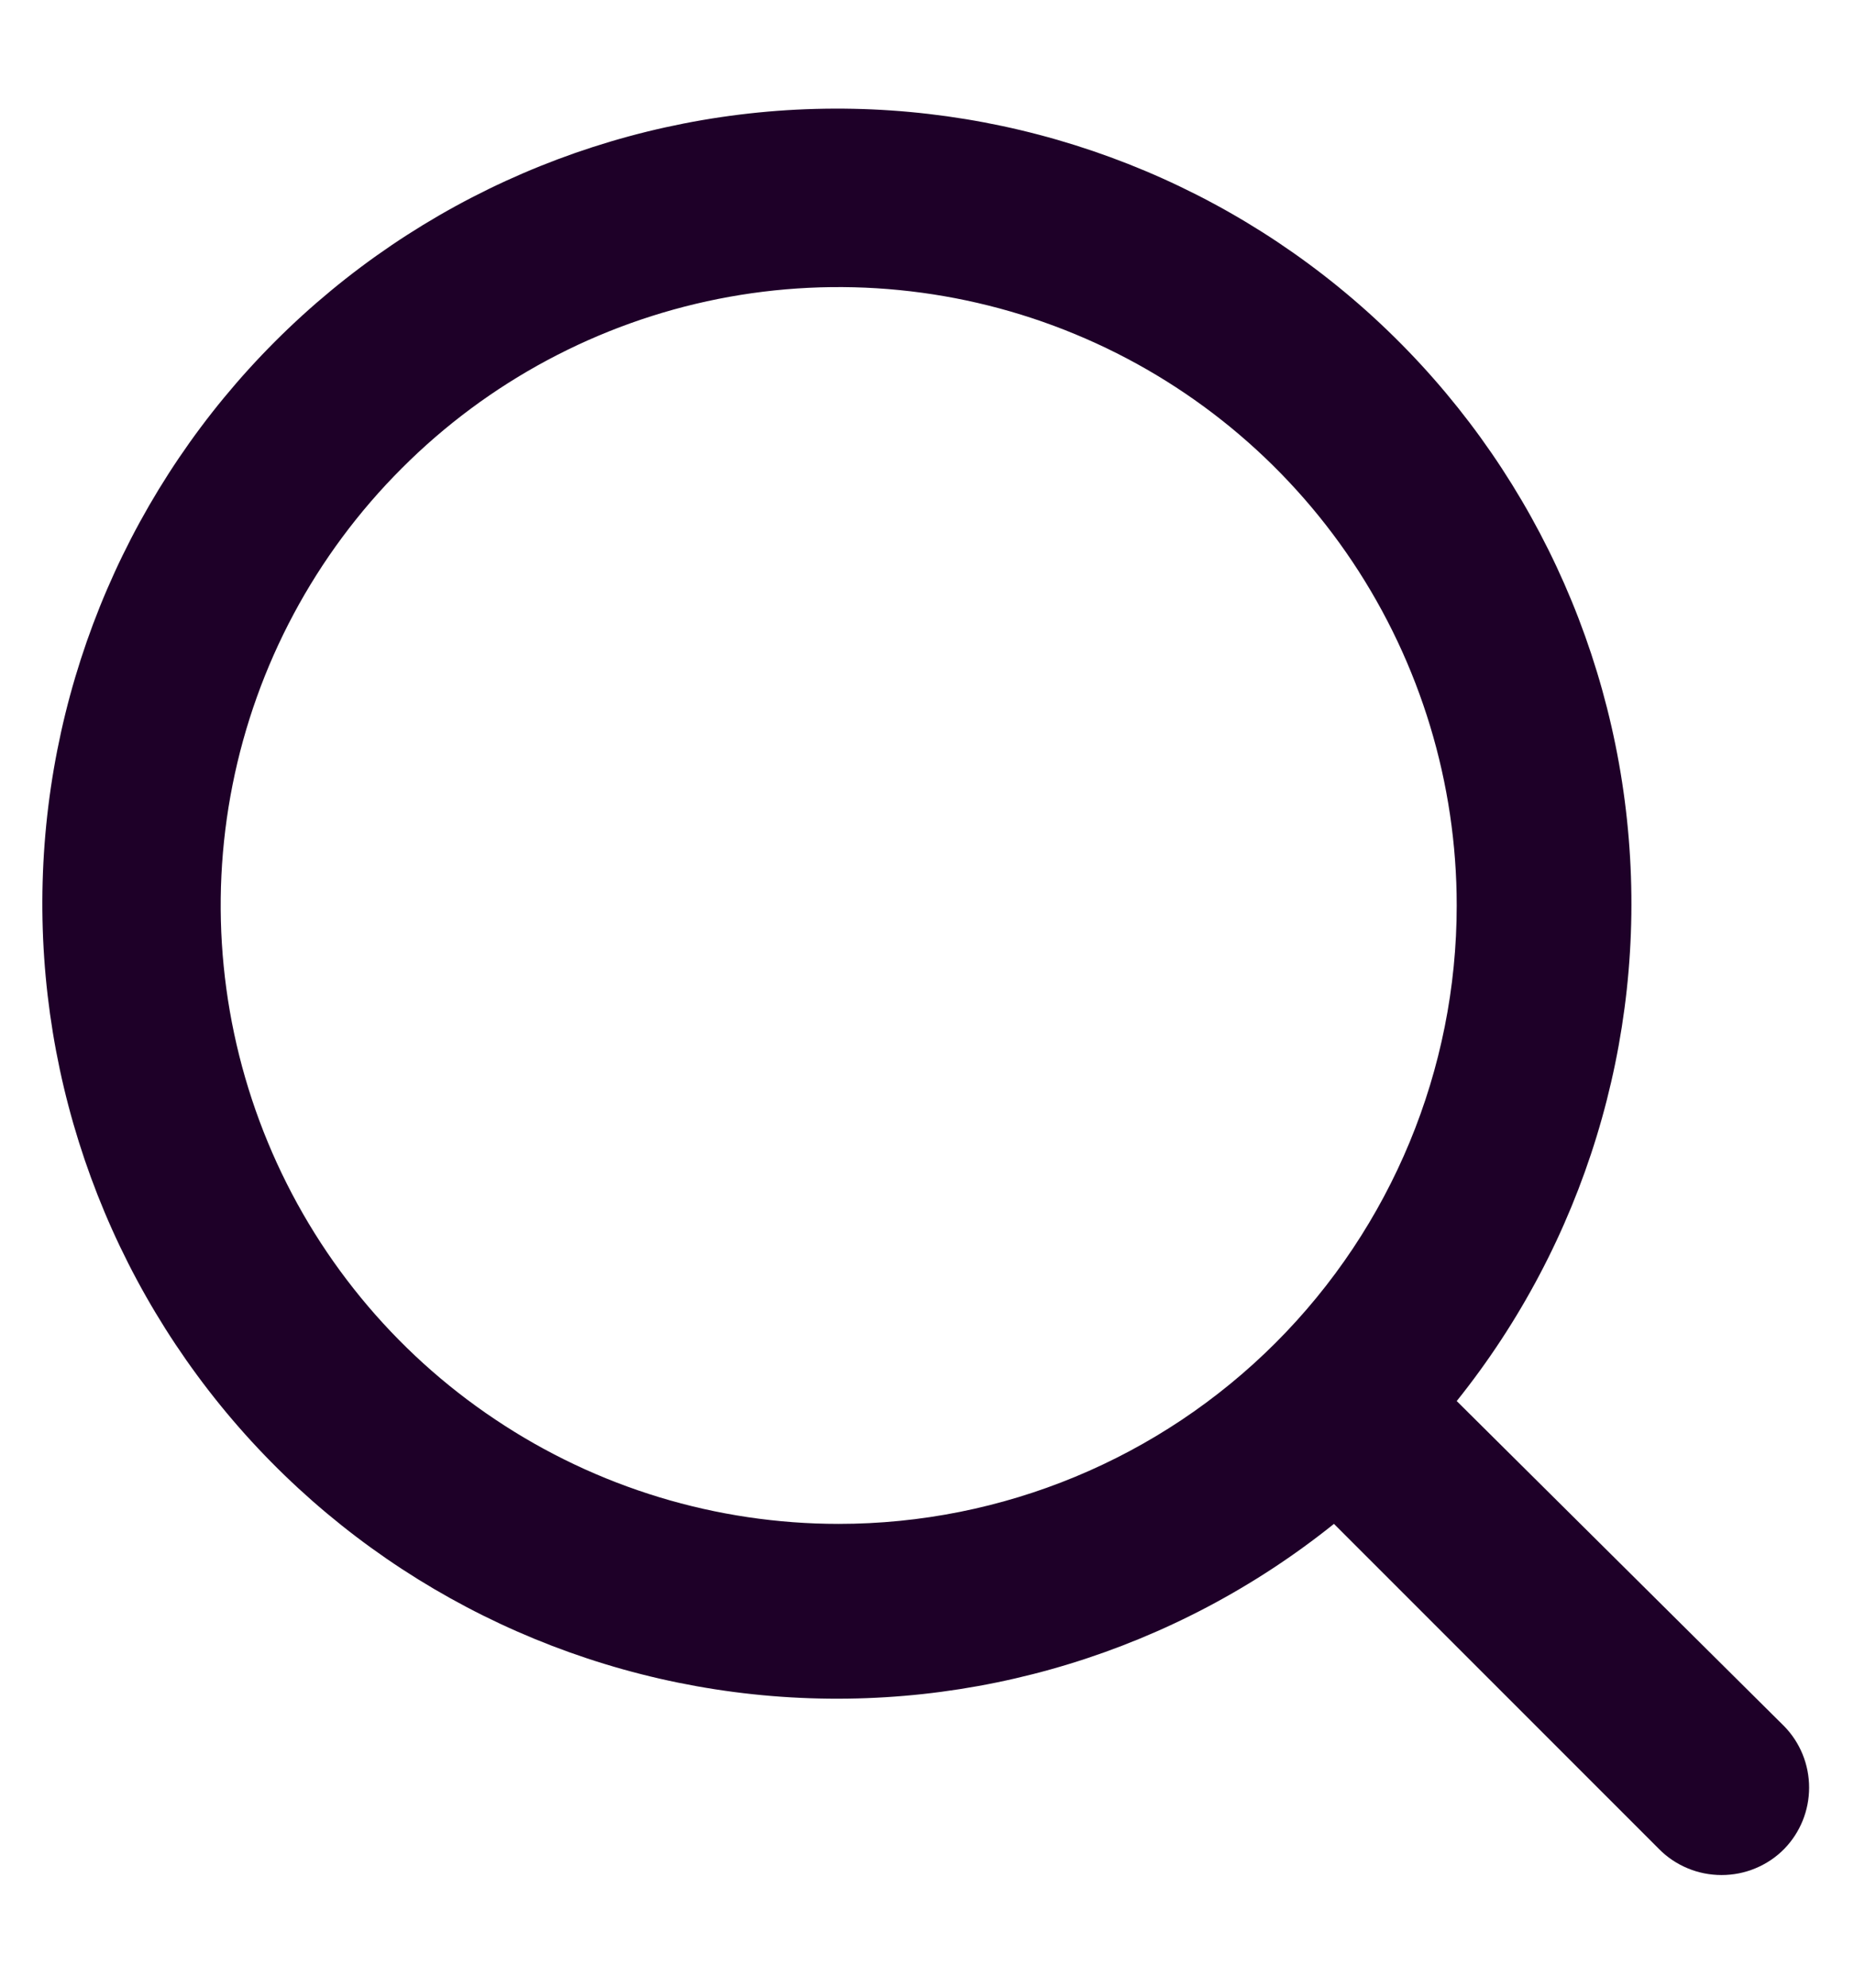 <svg width="14" height="15" viewBox="0 0 14 15" fill="none" xmlns="http://www.w3.org/2000/svg">
<path d="M13.473 13.027L11 10.573C11.96 9.376 12.425 7.857 12.299 6.328C12.174 4.798 11.466 3.375 10.324 2.351C9.181 1.327 7.689 0.78 6.155 0.822C4.621 0.864 3.162 1.492 2.077 2.577C0.992 3.662 0.364 5.121 0.322 6.655C0.28 8.189 0.827 9.681 1.851 10.824C2.875 11.966 4.298 12.673 5.828 12.799C7.357 12.925 8.876 12.46 10.073 11.5L12.527 13.953C12.589 14.016 12.662 14.065 12.744 14.099C12.825 14.133 12.912 14.15 13 14.15C13.088 14.15 13.175 14.133 13.256 14.099C13.338 14.065 13.411 14.016 13.473 13.953C13.594 13.829 13.661 13.663 13.661 13.49C13.661 13.317 13.594 13.151 13.473 13.027ZM6.333 11.5C5.41 11.5 4.508 11.226 3.741 10.713C2.973 10.201 2.375 9.472 2.022 8.619C1.669 7.766 1.576 6.828 1.756 5.923C1.936 5.018 2.381 4.186 3.034 3.534C3.686 2.881 4.518 2.436 5.423 2.256C6.328 2.076 7.267 2.169 8.119 2.522C8.972 2.875 9.701 3.473 10.214 4.241C10.726 5.008 11 5.91 11 6.833C11 8.071 10.508 9.258 9.633 10.133C8.758 11.008 7.571 11.5 6.333 11.5Z" fill="#1E0028"/>
</svg>
